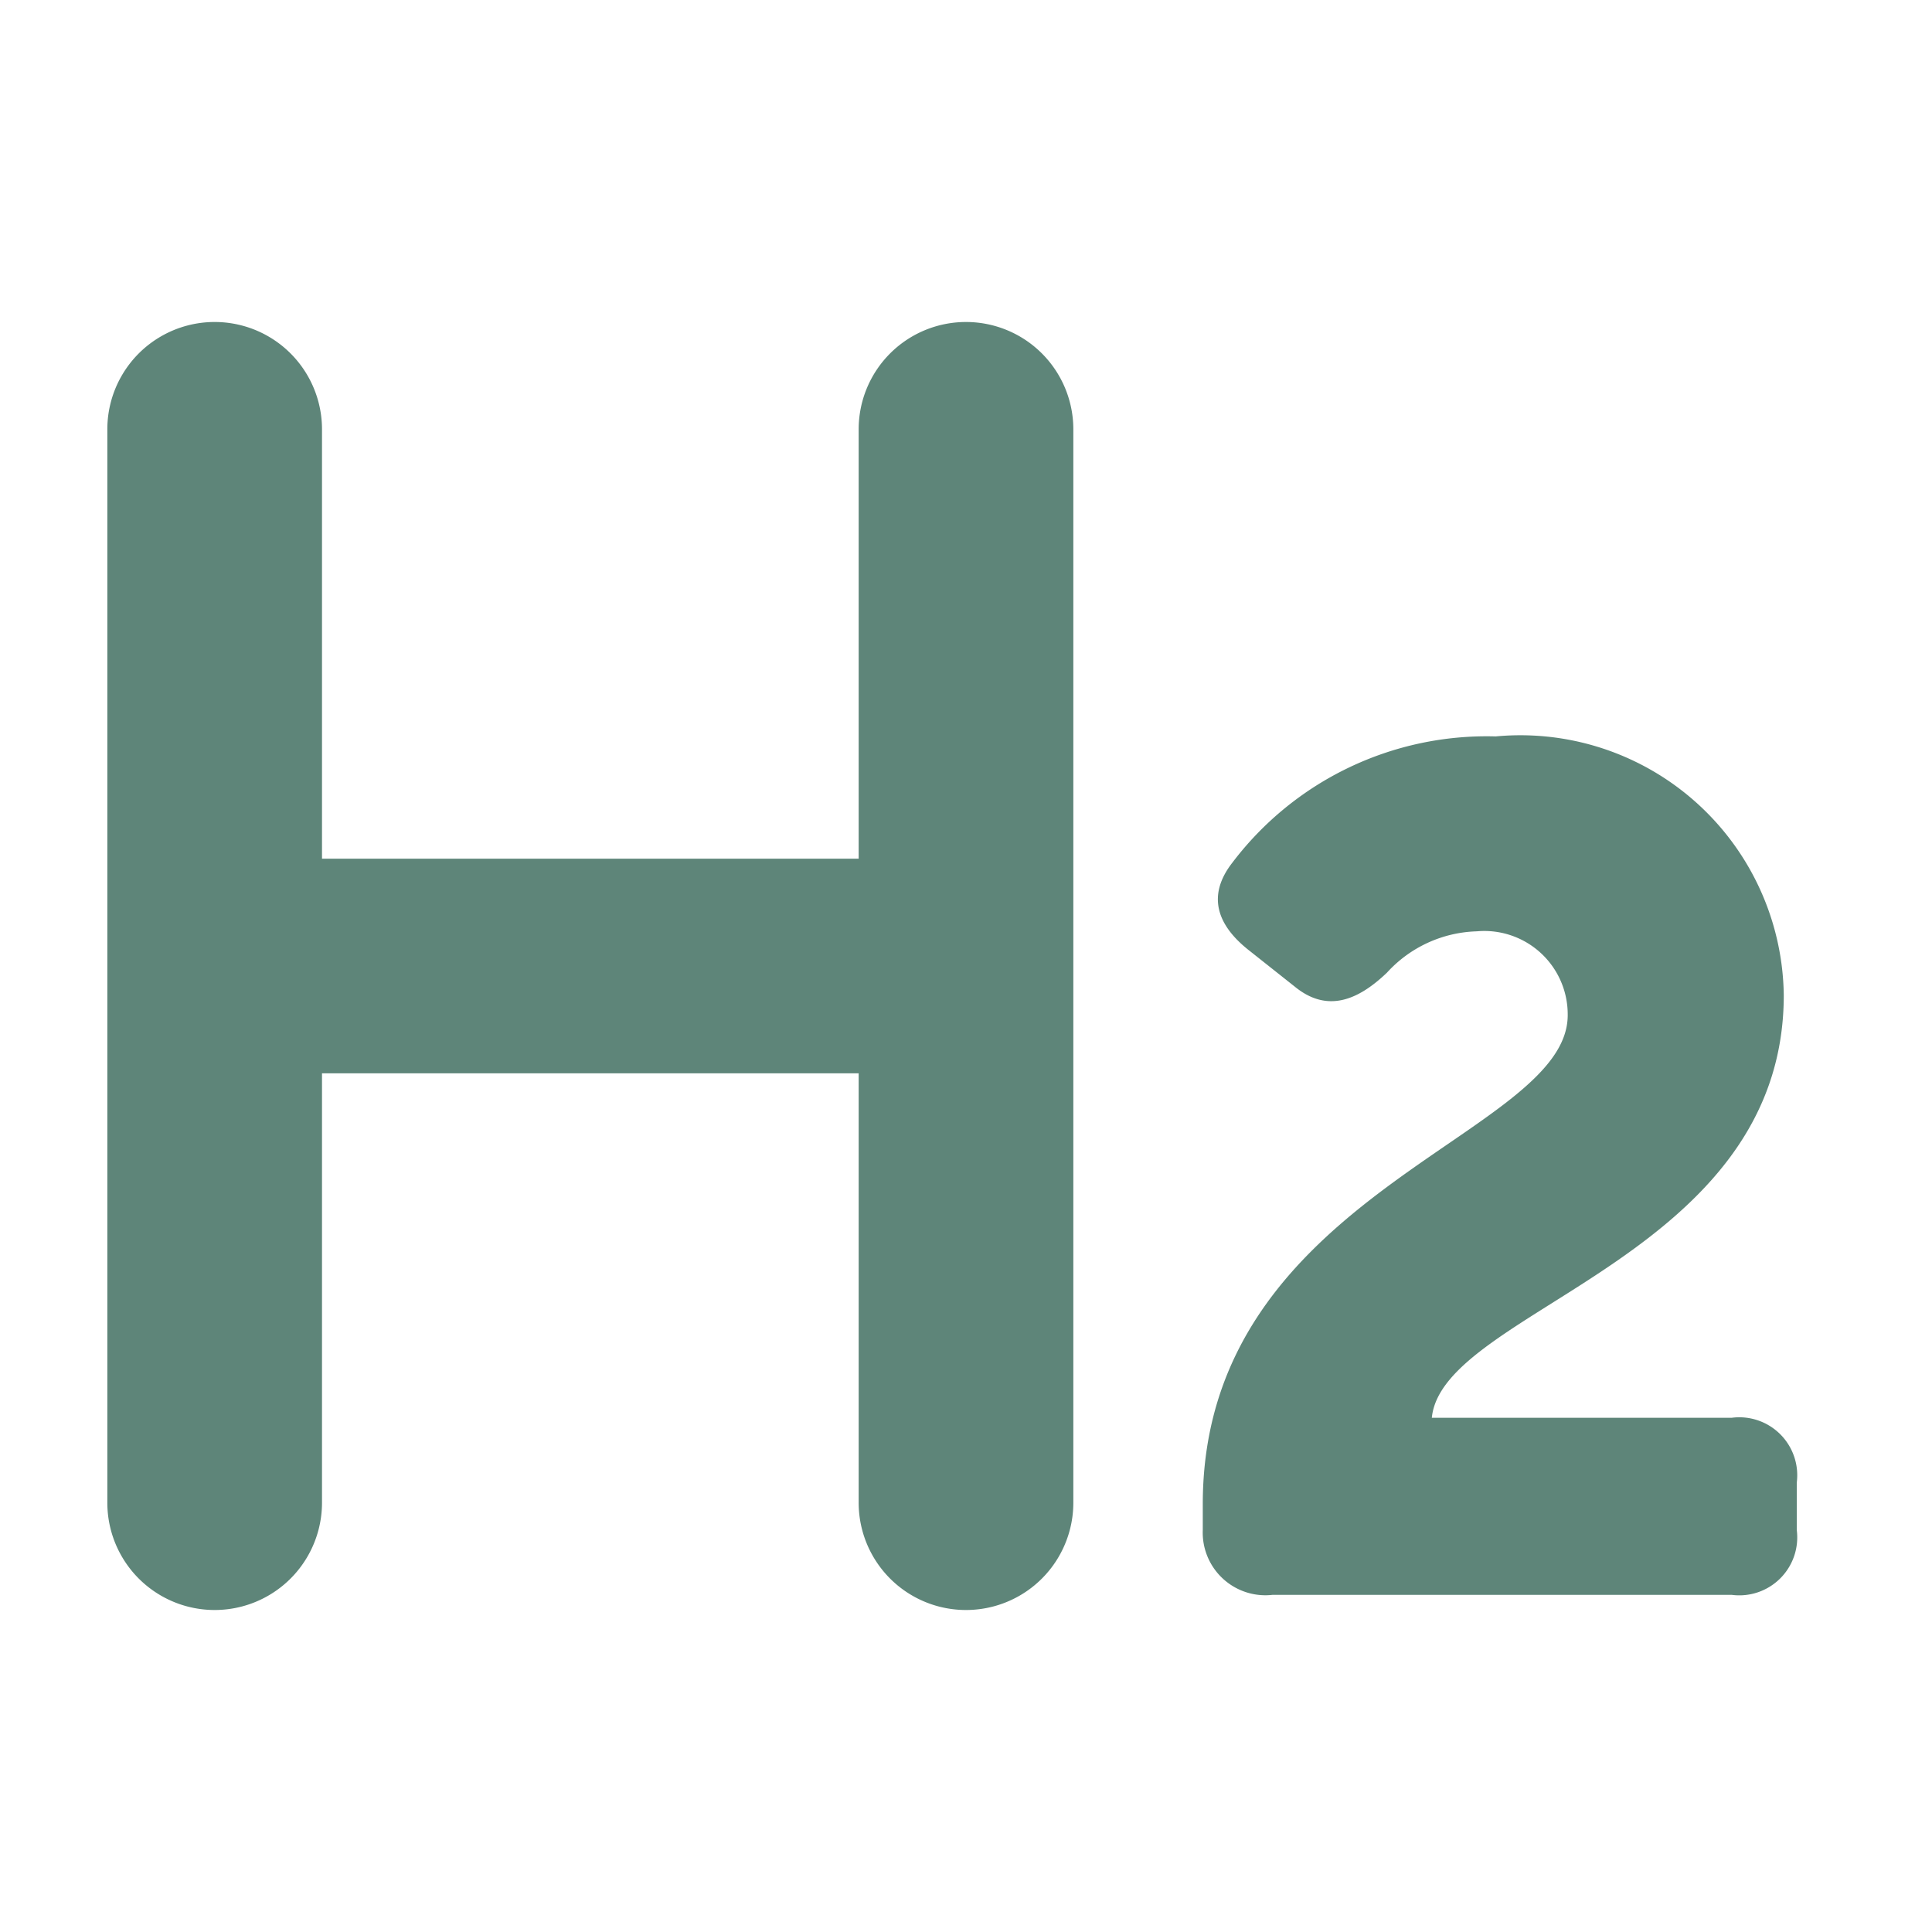 <?xml version="1.0" standalone="no"?><!DOCTYPE svg PUBLIC "-//W3C//DTD SVG 1.1//EN" "http://www.w3.org/Graphics/SVG/1.1/DTD/svg11.dtd"><svg t="1538745380409" class="icon" style="fill: rgb(94, 133, 121)" viewBox="0 0 1024 1024" version="1.1" xmlns="http://www.w3.org/2000/svg" p-id="16484" xmlns:xlink="http://www.w3.org/1999/xlink" width="200" height="200"><defs><style type="text/css"></style></defs><path d="M952.32 785.863v25.031a30.72 30.72 0 0 1-34.418 34.418h-243.484a33.223 33.223 0 0 1-36.921-34.418v-13.71c0-165.319 193.422-194.674 193.422-259.129a44.203 44.203 0 0 0-48.242-44.43 66.958 66.958 0 0 0-47.559 21.902c-15.644 14.962-31.858 21.276-48.811 7.452l-24.405-19.342c-17.522-13.824-21.902-29.468-8.761-46.364a169.074 169.074 0 0 1 139.605-66.958 139.605 139.605 0 0 1 152.69 137.102c0 139.548-180.907 166.457-186.539 224.028h159.004a30.72 30.72 0 0 1 34.418 34.418zM512 170.667a56.889 56.889 0 0 0-56.889 56.889v227.556H170.667V227.556a56.889 56.889 0 0 0-113.778 0v568.889a56.889 56.889 0 0 0 113.778 0v-227.556h284.444v227.556a56.889 56.889 0 0 0 113.778 0V227.556a56.889 56.889 0 0 0-56.889-56.889z" p-id="16485"></path></svg>